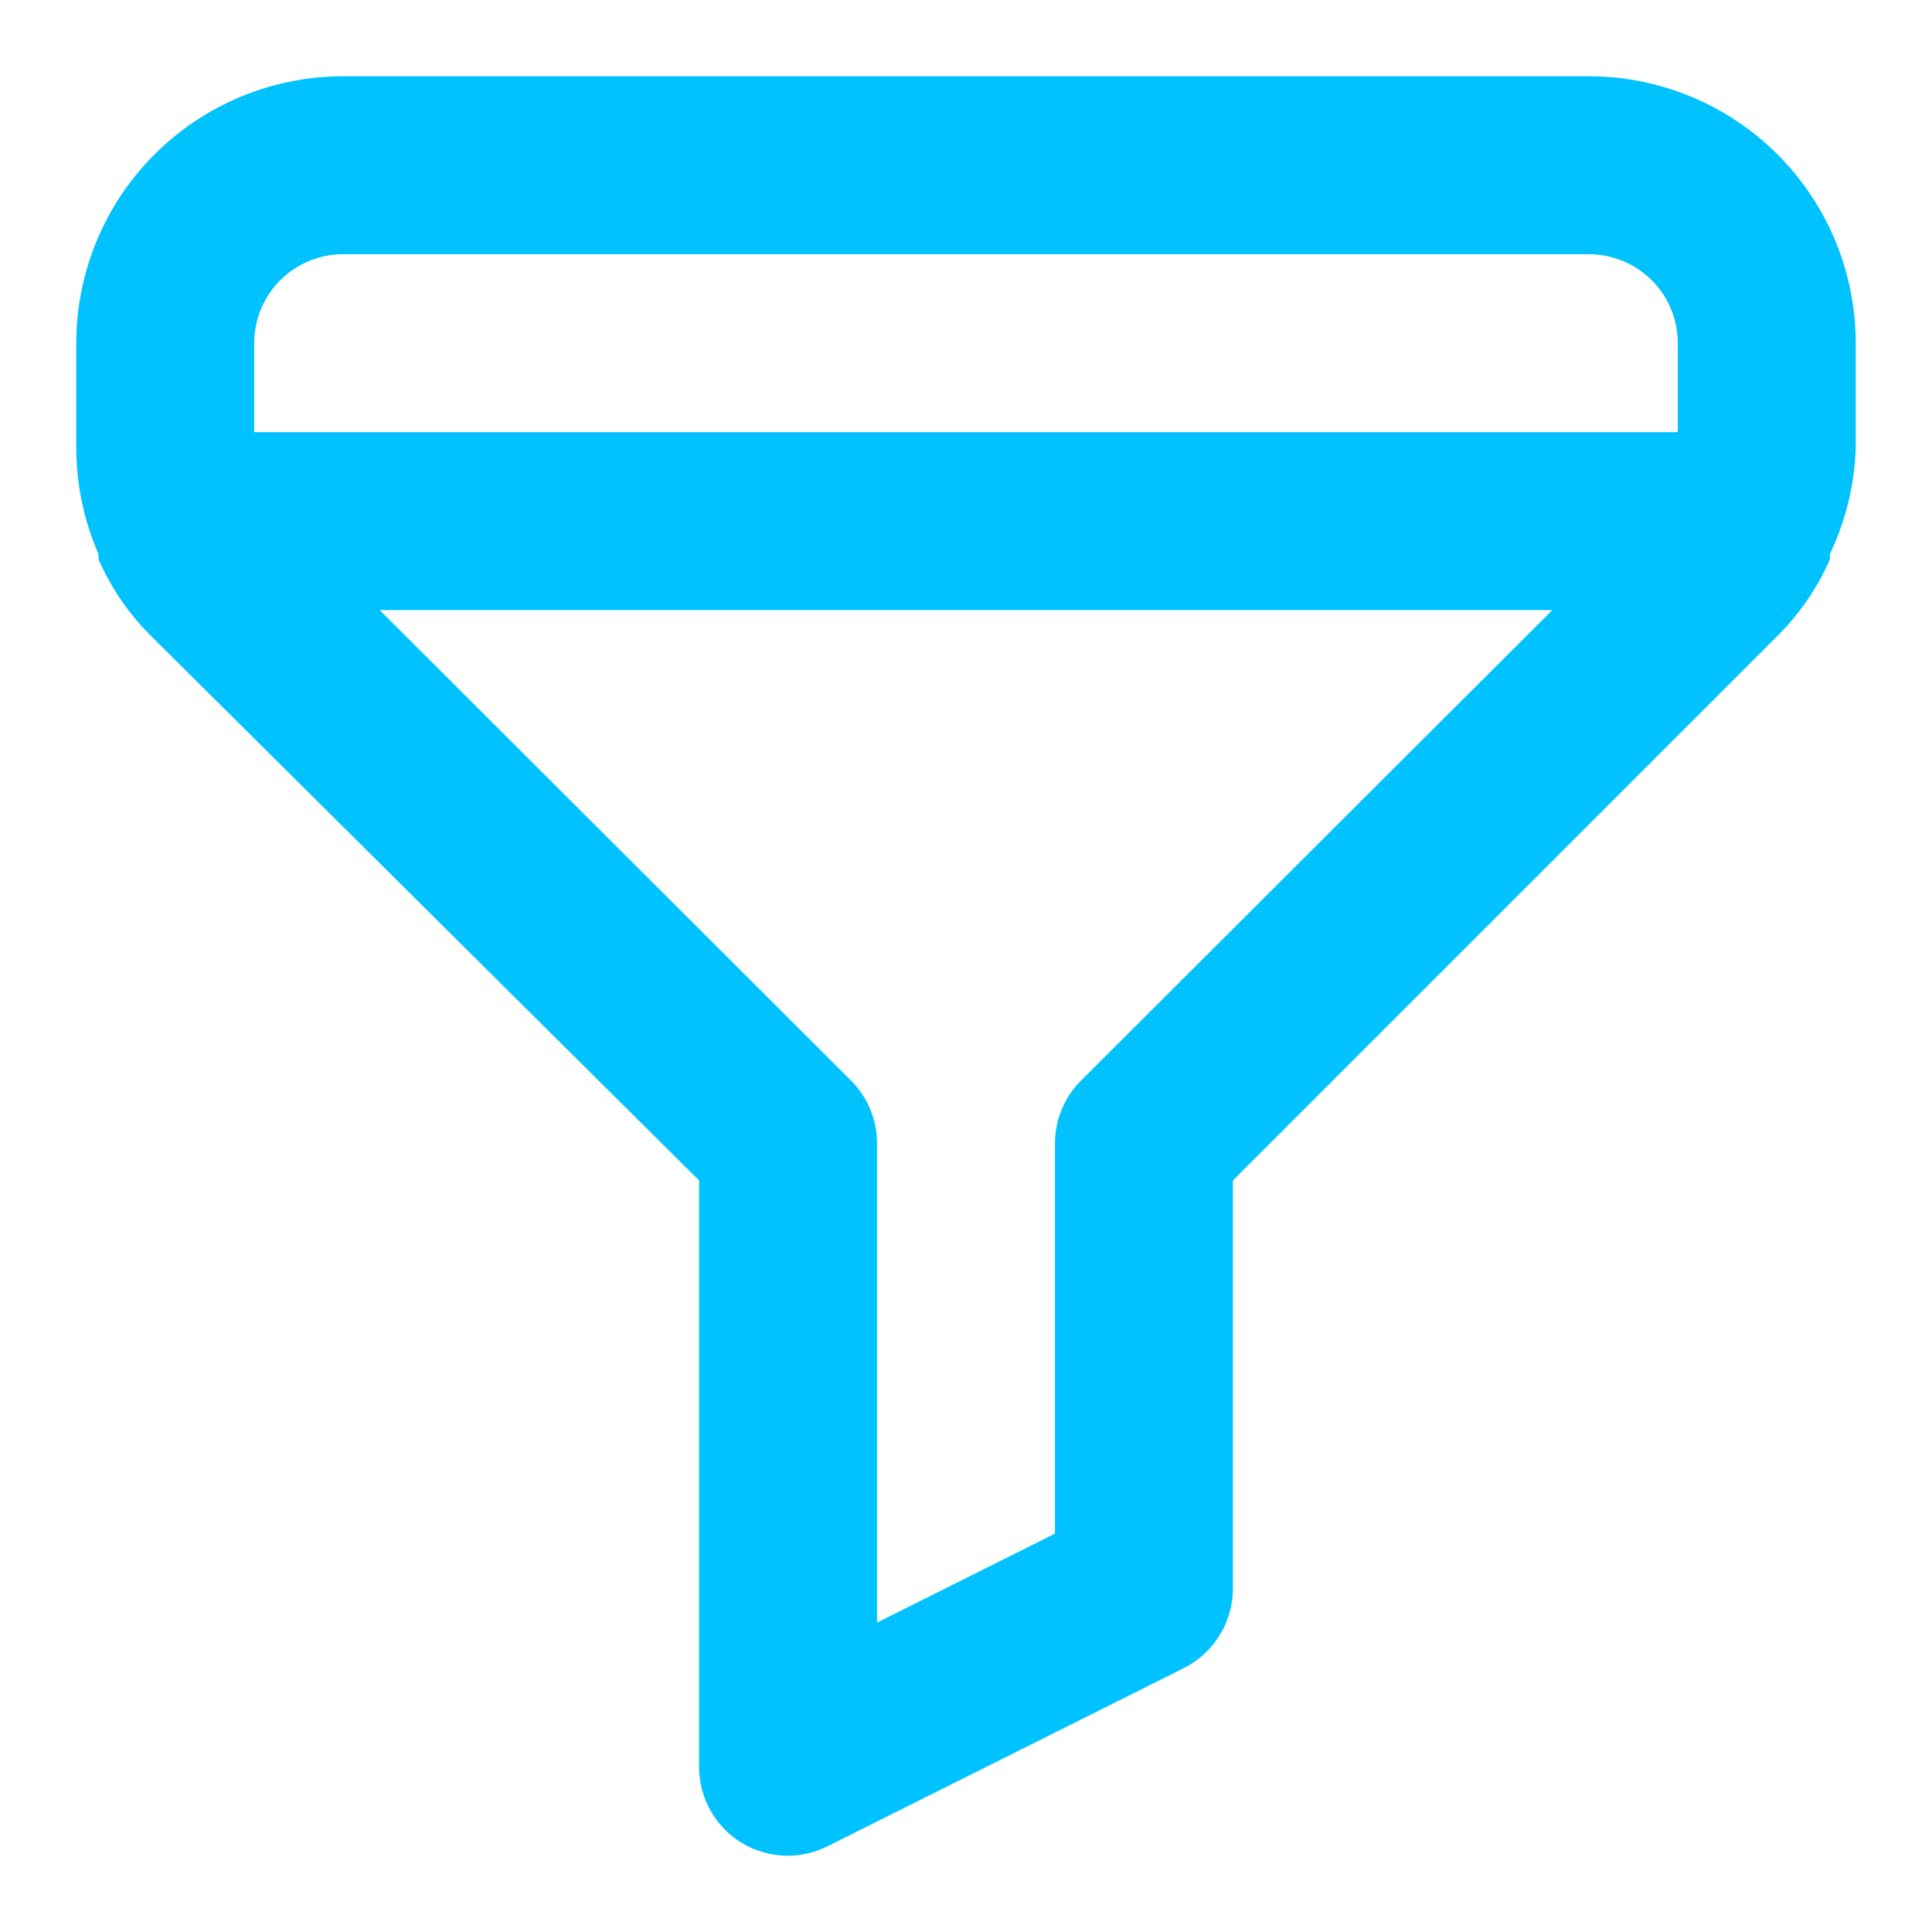 <svg width="19" height="19" viewBox="0 0 19 19" fill="none" xmlns="http://www.w3.org/2000/svg">
<path d="M15.625 0.75H3.375C2.679 0.75 2.011 1.027 1.519 1.519C1.027 2.011 0.75 2.679 0.75 3.375V4.399C0.75 4.76 0.824 5.118 0.969 5.449V5.501C1.092 5.782 1.267 6.037 1.485 6.254L6.875 11.609V17.375C6.875 17.524 6.912 17.67 6.984 17.8C7.056 17.93 7.16 18.04 7.286 18.119C7.426 18.205 7.586 18.25 7.75 18.25C7.887 18.249 8.022 18.216 8.144 18.154L11.644 16.404C11.788 16.331 11.909 16.22 11.994 16.082C12.079 15.945 12.124 15.787 12.125 15.625V11.609L17.48 6.254C17.698 6.037 17.873 5.782 17.996 5.501V5.449C18.153 5.12 18.239 4.763 18.25 4.399V3.375C18.25 2.679 17.973 2.011 17.481 1.519C16.989 1.027 16.321 0.75 15.625 0.75ZM10.629 10.629C10.548 10.71 10.483 10.807 10.44 10.914C10.396 11.021 10.374 11.135 10.375 11.25V15.082L8.625 15.957V11.25C8.626 11.135 8.604 11.021 8.56 10.914C8.517 10.807 8.452 10.71 8.371 10.629L3.734 6H15.266L10.629 10.629ZM16.5 4.25H2.5V3.375C2.5 3.143 2.592 2.92 2.756 2.756C2.92 2.592 3.143 2.5 3.375 2.5H15.625C15.857 2.5 16.08 2.592 16.244 2.756C16.408 2.92 16.5 3.143 16.5 3.375V4.25Z" fill="#00C2FF"/>
</svg>
